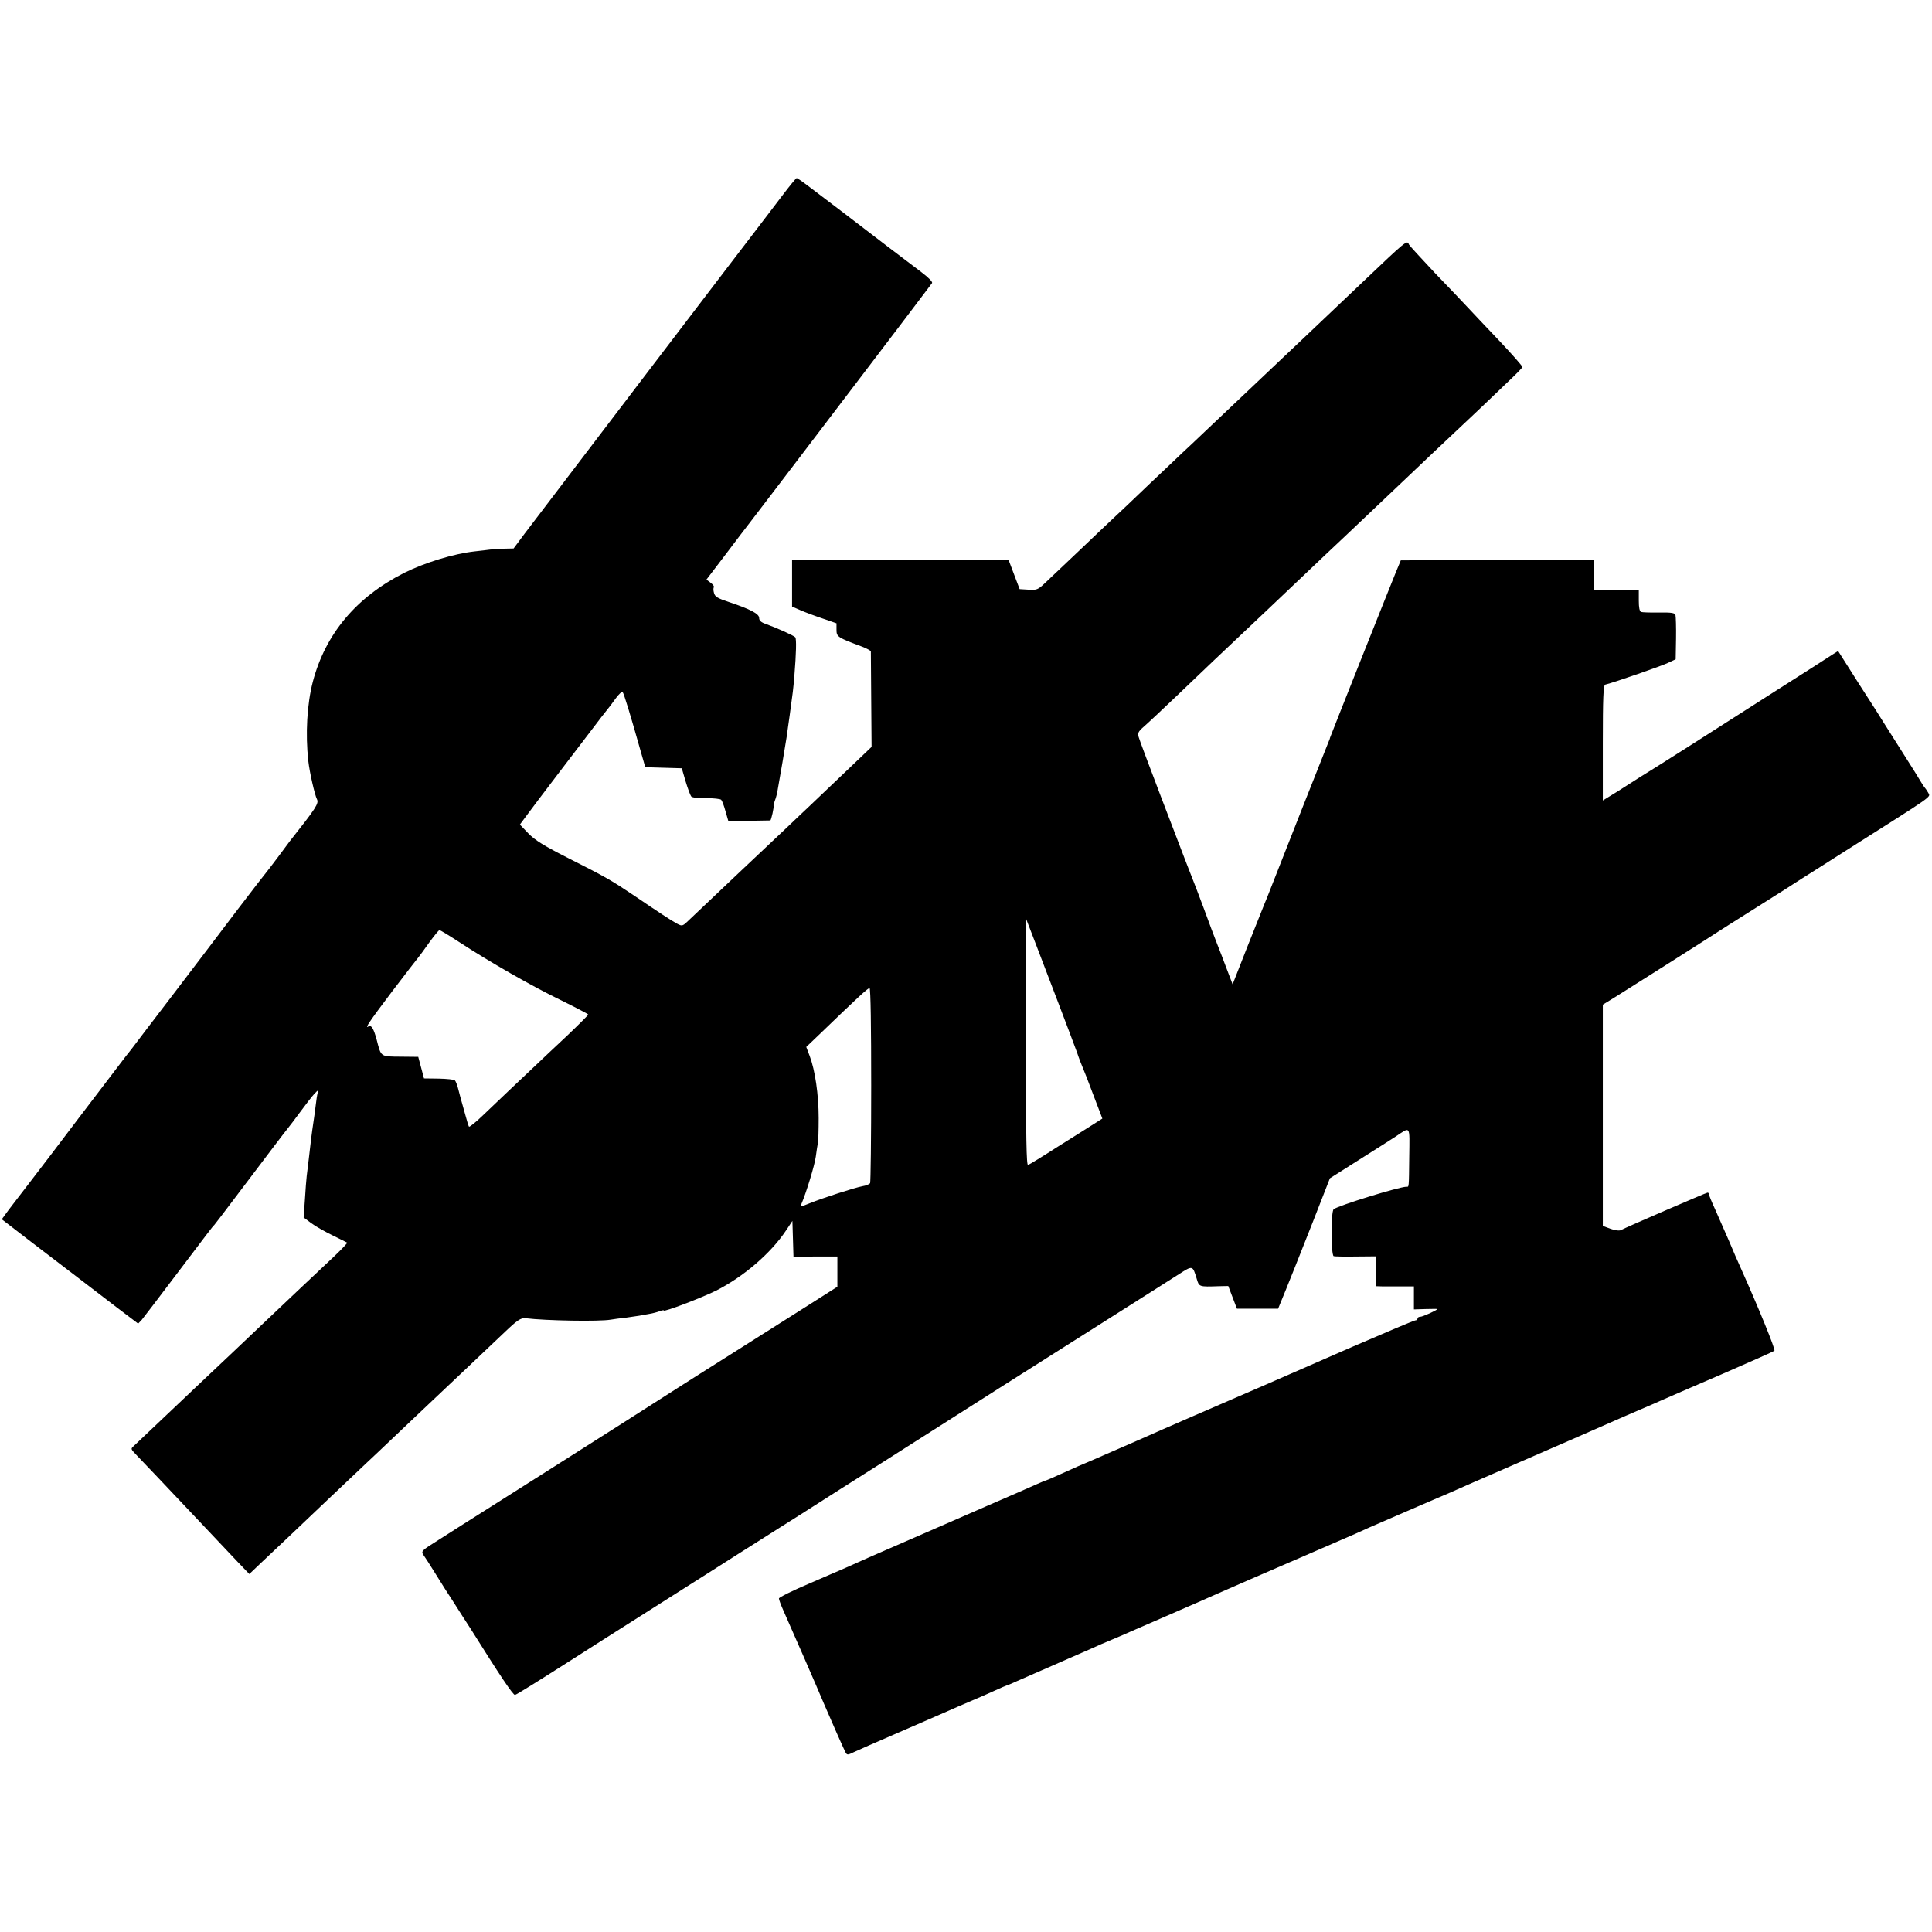 <?xml version="1.0" standalone="no"?>
<!DOCTYPE svg PUBLIC "-//W3C//DTD SVG 20010904//EN"
 "http://www.w3.org/TR/2001/REC-SVG-20010904/DTD/svg10.dtd">
<svg version="1.0" xmlns="http://www.w3.org/2000/svg"
 width="1074pt" height="1074pt" viewBox="0 0 1074 1074"
 preserveAspectRatio="xMidYMid meet">
<g transform="translate(0,1074) scale(0.1,-0.1)"
fill="#000000" stroke="none">
<path d="M4349 9653 c-41 -54 -79 -104 -86 -113 -24 -30 -1287 -1687 -1347
-1767 l-61 -82 -50 -1 c-27 -1 -63 -3 -80 -5 -16 -2 -55 -7 -85 -10 -118 -13
-280 -63 -394 -120 -266 -135 -437 -339 -507 -605 -32 -123 -42 -289 -25 -441
7 -63 36 -189 48 -212 12 -23 -6 -50 -150 -232 -4 -5 -34 -46 -67 -90 -33 -44
-62 -82 -65 -85 -3 -3 -76 -97 -162 -210 -85 -113 -246 -324 -357 -470 -112
-146 -212 -278 -224 -294 -12 -16 -29 -37 -37 -47 -8 -10 -43 -56 -77 -101
-35 -46 -120 -157 -189 -248 -69 -91 -135 -178 -147 -194 -12 -16 -71 -93
-130 -170 -60 -78 -118 -153 -128 -168 l-19 -26 161 -124 c89 -68 205 -157
259 -198 54 -41 152 -116 218 -167 l120 -91 20 21 c10 12 90 117 177 232 192
253 218 289 226 295 3 3 58 75 122 160 185 245 267 353 285 375 9 11 42 54 72
95 30 41 65 86 78 100 21 22 23 22 18 5 -3 -11 -8 -42 -11 -70 -3 -27 -8 -61
-10 -75 -4 -26 -13 -87 -20 -150 -4 -33 -10 -89 -20 -168 -2 -18 -7 -77 -10
-131 l-7 -99 43 -32 c24 -18 78 -48 119 -68 41 -20 77 -38 80 -40 2 -2 -29
-35 -70 -74 -85 -80 -345 -325 -400 -378 -37 -36 -268 -254 -372 -352 -67 -64
-325 -308 -344 -326 -18 -17 -19 -15 18 -54 18 -19 74 -77 123 -129 79 -84
150 -158 432 -457 l69 -72 64 61 c36 34 99 93 140 132 41 39 149 141 240 228
91 86 183 173 205 194 22 20 105 99 185 175 80 76 166 157 191 181 81 76 311
294 394 373 70 67 91 81 116 78 114 -14 411 -19 474 -8 17 3 54 8 84 11 30 4
63 9 75 11 12 2 36 7 55 10 19 3 45 10 58 15 13 5 23 7 23 4 0 -10 209 70 290
110 153 77 305 208 389 334 l36 54 3 -99 3 -100 122 1 122 0 0 -84 0 -84 -195
-124 c-107 -68 -285 -180 -395 -250 -110 -69 -245 -155 -300 -190 -107 -69
-421 -269 -680 -433 -88 -56 -248 -157 -355 -225 -107 -68 -239 -151 -293
-186 -94 -59 -97 -62 -83 -83 8 -11 39 -59 68 -106 29 -47 75 -120 103 -162
27 -43 69 -108 93 -145 161 -257 235 -368 245 -365 11 3 128 76 327 203 41 27
242 154 445 283 204 129 408 259 455 289 47 30 155 98 240 152 85 54 178 112
205 130 28 18 194 124 370 235 176 112 349 222 385 245 70 45 497 316 930 590
146 92 296 188 334 212 76 49 76 49 98 -24 14 -47 12 -47 124 -43 l52 1 24
-63 24 -63 114 0 115 0 43 105 c53 131 38 94 150 377 l95 243 161 102 c89 56
180 114 203 129 86 57 79 67 77 -109 -2 -183 -1 -169 -16 -169 -42 -1 -377
-104 -404 -125 -16 -12 -15 -256 0 -261 6 -2 62 -3 124 -2 l112 1 1 -26 c0
-14 0 -51 -1 -82 l-1 -58 33 -1 c18 0 66 0 106 0 l72 0 0 -64 0 -64 65 2 c36
1 65 1 65 0 0 -6 -81 -43 -95 -43 -8 0 -15 -4 -15 -10 0 -5 -5 -10 -12 -10 -7
0 -163 -66 -348 -146 -413 -181 -579 -253 -880 -383 -129 -56 -248 -108 -265
-116 -16 -7 -88 -39 -160 -70 -183 -80 -198 -86 -220 -95 -11 -5 -55 -25 -98
-44 -44 -20 -81 -36 -83 -36 -3 0 -24 -9 -47 -19 -23 -11 -148 -65 -277 -121
-129 -56 -253 -110 -275 -120 -22 -10 -110 -48 -195 -85 -85 -37 -173 -75
-195 -85 -72 -33 -147 -66 -322 -141 -95 -40 -173 -79 -173 -85 0 -6 11 -36
24 -65 40 -89 197 -449 226 -519 36 -84 108 -248 120 -271 9 -16 12 -16 47 1
21 10 121 54 223 98 102 44 205 89 230 100 116 51 139 61 200 87 36 15 93 40
128 56 35 16 65 29 67 29 3 0 28 11 57 24 29 13 123 54 208 91 85 37 179 78
208 91 28 13 80 36 115 50 34 14 80 34 102 44 22 10 126 55 230 100 105 45
210 92 235 103 45 20 299 131 580 252 80 35 172 75 205 89 33 15 69 31 80 36
11 5 106 46 210 91 105 45 208 90 230 99 22 10 202 89 400 175 198 86 396 172
440 192 144 63 159 70 225 98 36 15 88 38 115 50 28 12 178 78 335 145 157 68
289 127 294 131 7 6 -89 241 -189 464 -13 28 -42 95 -65 150 -24 55 -58 133
-76 173 -19 41 -34 78 -34 83 0 5 -3 9 -8 9 -7 0 -456 -194 -481 -208 -8 -5
-33 -2 -58 7 l-43 16 0 615 0 615 73 45 c64 40 529 334 567 360 8 5 105 67
215 136 110 69 223 141 250 159 28 17 145 92 260 165 486 308 457 287 444 313
-7 12 -15 24 -18 27 -3 3 -13 17 -21 31 -8 14 -55 90 -105 168 -49 78 -97 153
-105 166 -8 14 -68 108 -134 210 l-118 186 -27 -17 c-14 -10 -154 -99 -311
-199 -157 -100 -376 -240 -487 -311 -112 -71 -211 -134 -220 -139 -10 -6 -36
-22 -58 -36 -22 -14 -77 -49 -122 -78 l-83 -51 0 320 c0 248 3 321 13 324 59
15 311 103 347 120 l45 21 2 115 c1 63 -1 122 -3 130 -3 13 -21 16 -92 15 -48
-1 -93 1 -99 3 -9 3 -13 25 -13 63 l0 59 -125 0 -125 0 0 84 0 85 -537 -2
-536 -2 -27 -65 c-29 -70 -364 -912 -366 -920 0 -3 -4 -14 -9 -25 -12 -28
-270 -682 -312 -790 -19 -49 -39 -99 -44 -110 -4 -11 -46 -116 -93 -233 l-84
-214 -32 84 c-17 46 -42 110 -55 143 -13 33 -47 123 -75 200 -29 77 -58 154
-65 170 -15 37 -24 61 -171 445 -64 168 -120 317 -124 332 -7 22 -3 31 28 58
21 18 105 97 187 175 83 79 173 165 201 192 101 95 474 448 627 594 43 41 98
92 121 114 69 65 366 347 406 385 20 19 101 96 180 170 79 74 160 151 180 170
20 19 73 70 118 113 45 42 83 81 85 86 1 5 -57 71 -129 147 -73 77 -151 159
-174 184 -23 25 -106 112 -184 193 -77 82 -142 153 -144 158 -10 26 -14 22
-258 -210 -264 -251 -413 -392 -444 -421 -33 -31 -259 -245 -435 -412 -44 -42
-98 -93 -120 -113 -22 -21 -107 -102 -190 -180 -82 -79 -170 -162 -195 -185
-25 -23 -112 -106 -195 -185 -82 -78 -168 -159 -189 -179 -36 -34 -44 -37 -89
-34 l-49 3 -31 82 -31 82 -602 -1 -601 0 0 -130 0 -130 46 -20 c25 -11 81 -32
123 -46 l78 -27 0 -36 c0 -39 6 -43 143 -94 26 -10 47 -22 48 -26 0 -5 1 -126
2 -270 l2 -261 -154 -147 c-84 -80 -170 -162 -190 -181 -21 -19 -82 -78 -137
-130 -55 -52 -165 -156 -244 -230 -150 -142 -218 -207 -286 -271 -40 -39 -41
-39 -70 -24 -33 18 -99 61 -240 157 -127 85 -154 101 -364 207 -136 69 -186
100 -223 138 l-47 49 40 54 c50 67 52 70 189 250 61 80 139 182 174 228 34 45
70 92 81 105 10 12 32 41 49 65 17 23 34 39 38 35 7 -7 45 -132 103 -338 l23
-80 101 -3 102 -3 21 -72 c12 -40 26 -77 31 -84 5 -7 38 -11 84 -10 41 0 78
-4 83 -9 5 -5 16 -34 24 -64 l16 -55 113 2 c62 1 116 2 120 2 5 1 22 76 18 83
-1 2 3 15 8 29 6 14 13 43 16 64 4 21 15 88 26 149 10 61 21 127 24 146 2 19
10 71 16 115 18 131 19 137 26 220 10 122 12 203 5 212 -6 9 -102 52 -163 74
-27 9 -38 19 -38 34 0 23 -50 49 -170 89 -61 20 -76 29 -81 50 -4 13 -4 28 -1
31 4 4 -4 15 -17 25 l-24 18 109 143 c60 79 114 151 121 159 7 8 111 146 233
305 218 287 285 375 430 565 57 75 300 394 361 476 5 6 -18 30 -59 61 -37 28
-119 90 -182 138 -162 125 -385 294 -450 343 -30 23 -58 42 -61 42 -4 0 -40
-44 -80 -97z m1536 -4493 c43 -113 89 -234 102 -270 12 -36 27 -74 32 -85 5
-11 32 -79 59 -152 l50 -131 -47 -30 c-25 -16 -115 -73 -200 -126 -84 -54
-159 -100 -166 -102 -9 -4 -12 143 -12 683 l0 688 52 -135 c28 -74 87 -227
130 -340z m-3337 346 c171 -112 412 -250 570 -326 83 -41 152 -77 152 -80 0
-3 -53 -56 -117 -117 -65 -61 -143 -134 -173 -163 -91 -85 -210 -199 -292
-277 -42 -41 -79 -70 -81 -66 -3 4 -12 35 -21 68 -9 33 -19 67 -21 75 -2 8
-10 35 -16 60 -6 25 -15 49 -20 54 -4 5 -45 9 -90 10 l-82 1 -16 60 -16 60
-98 1 c-113 1 -108 -3 -133 94 -17 63 -30 84 -46 74 -23 -15 5 27 129 191 75
99 142 185 148 192 5 6 33 43 60 82 28 38 53 70 58 70 4 1 51 -28 105 -63z
m2295 -797 c0 -295 -3 -540 -6 -546 -4 -6 -22 -14 -42 -17 -43 -8 -223 -66
-294 -95 -49 -20 -53 -20 -46 -4 27 62 74 217 80 263 4 30 9 64 12 75 2 11 4
74 4 140 0 130 -20 266 -50 345 l-19 50 67 64 c221 213 277 265 285 263 6 -2
9 -220 9 -538z"/>
</g>
</svg>
